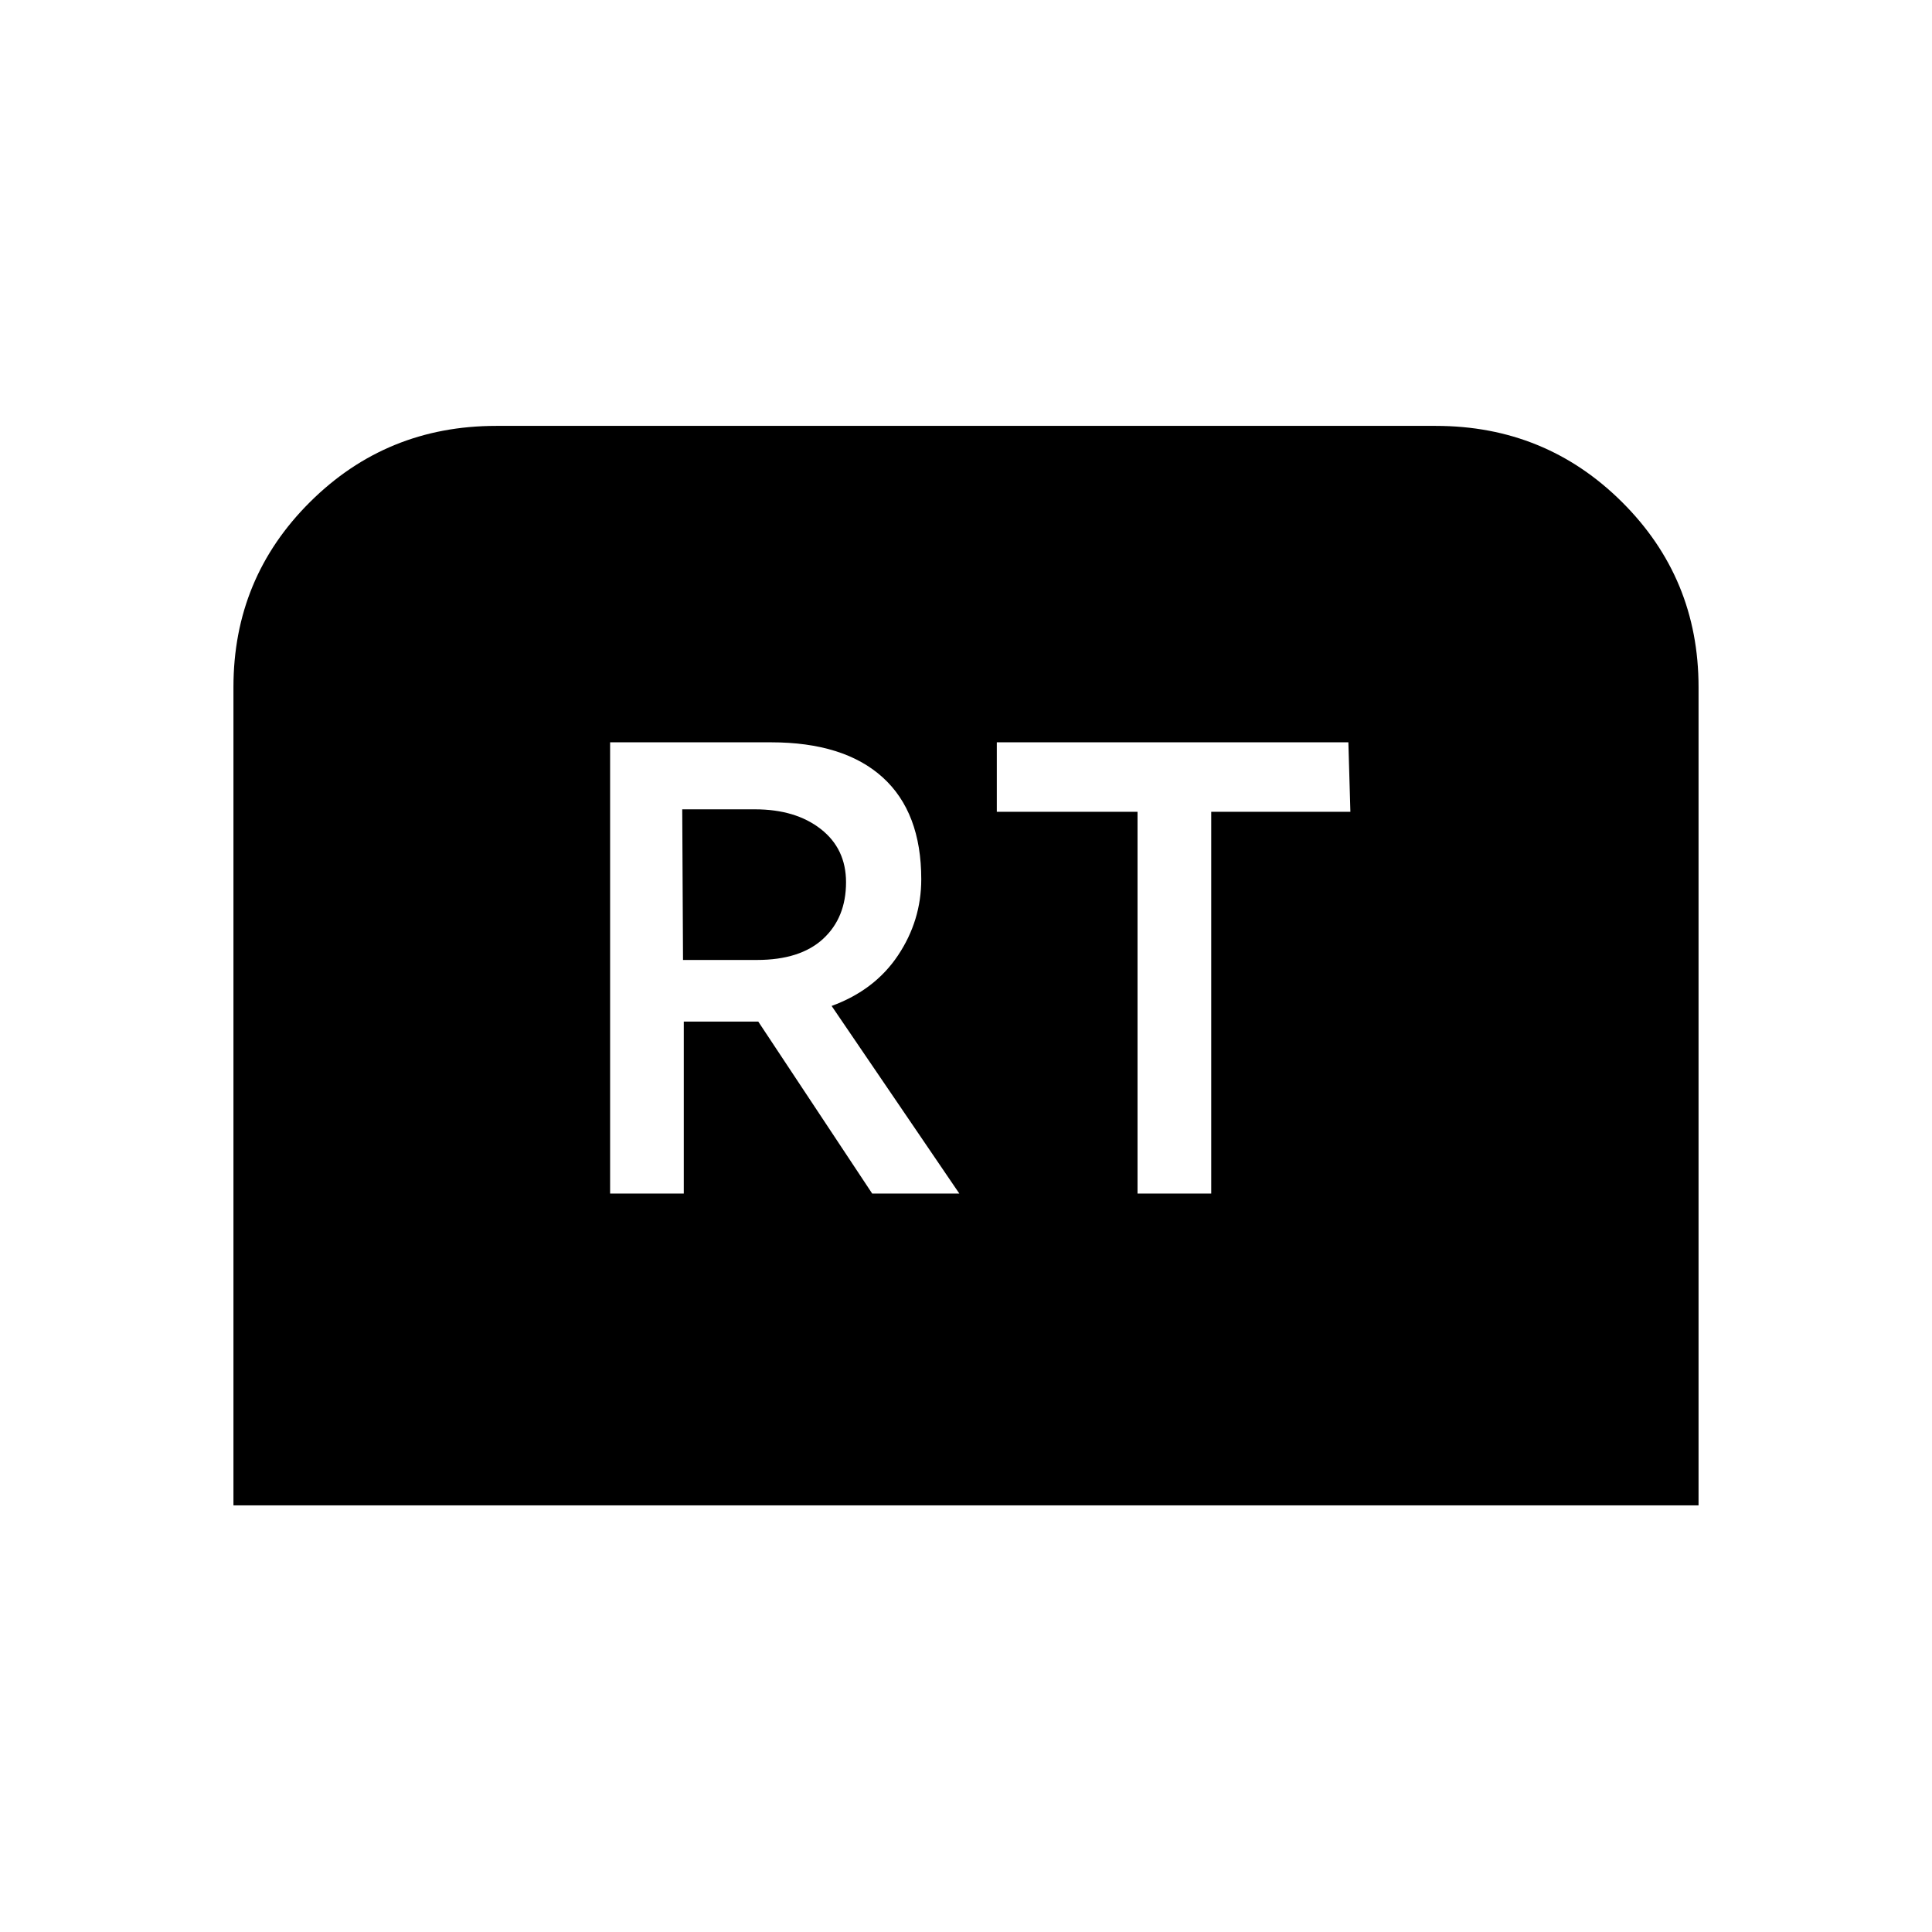 <svg xmlns="http://www.w3.org/2000/svg" height="20" viewBox="0 -960 960 960" width="20"><path d="M116-212v-406.61q0-54.13 38.05-91.95 38.04-37.82 92.49-37.82h466.92q54.45 0 92.49 37.82Q844-672.74 844-618.61V-212H116Zm187.16-154.92h36.61v-85.47h37l56.62 85.47h43.3l-63.46-93.23q21.46-7.85 33-25.15 11.54-17.3 11.54-37.81 0-33.27-19.21-50.66-19.21-17.38-55.48-17.38h-79.92v224.23ZM339.39-483l-.39-74.85h36.15q20.16 0 32.7 9.8 12.54 9.8 12.54 26.43 0 17.62-11.39 28.12-11.38 10.5-32.92 10.5h-36.69Zm225.84 116.08h36.62v-189.7H671l-1-34.53H495.31v34.53h69.92v189.7Z"/></svg>